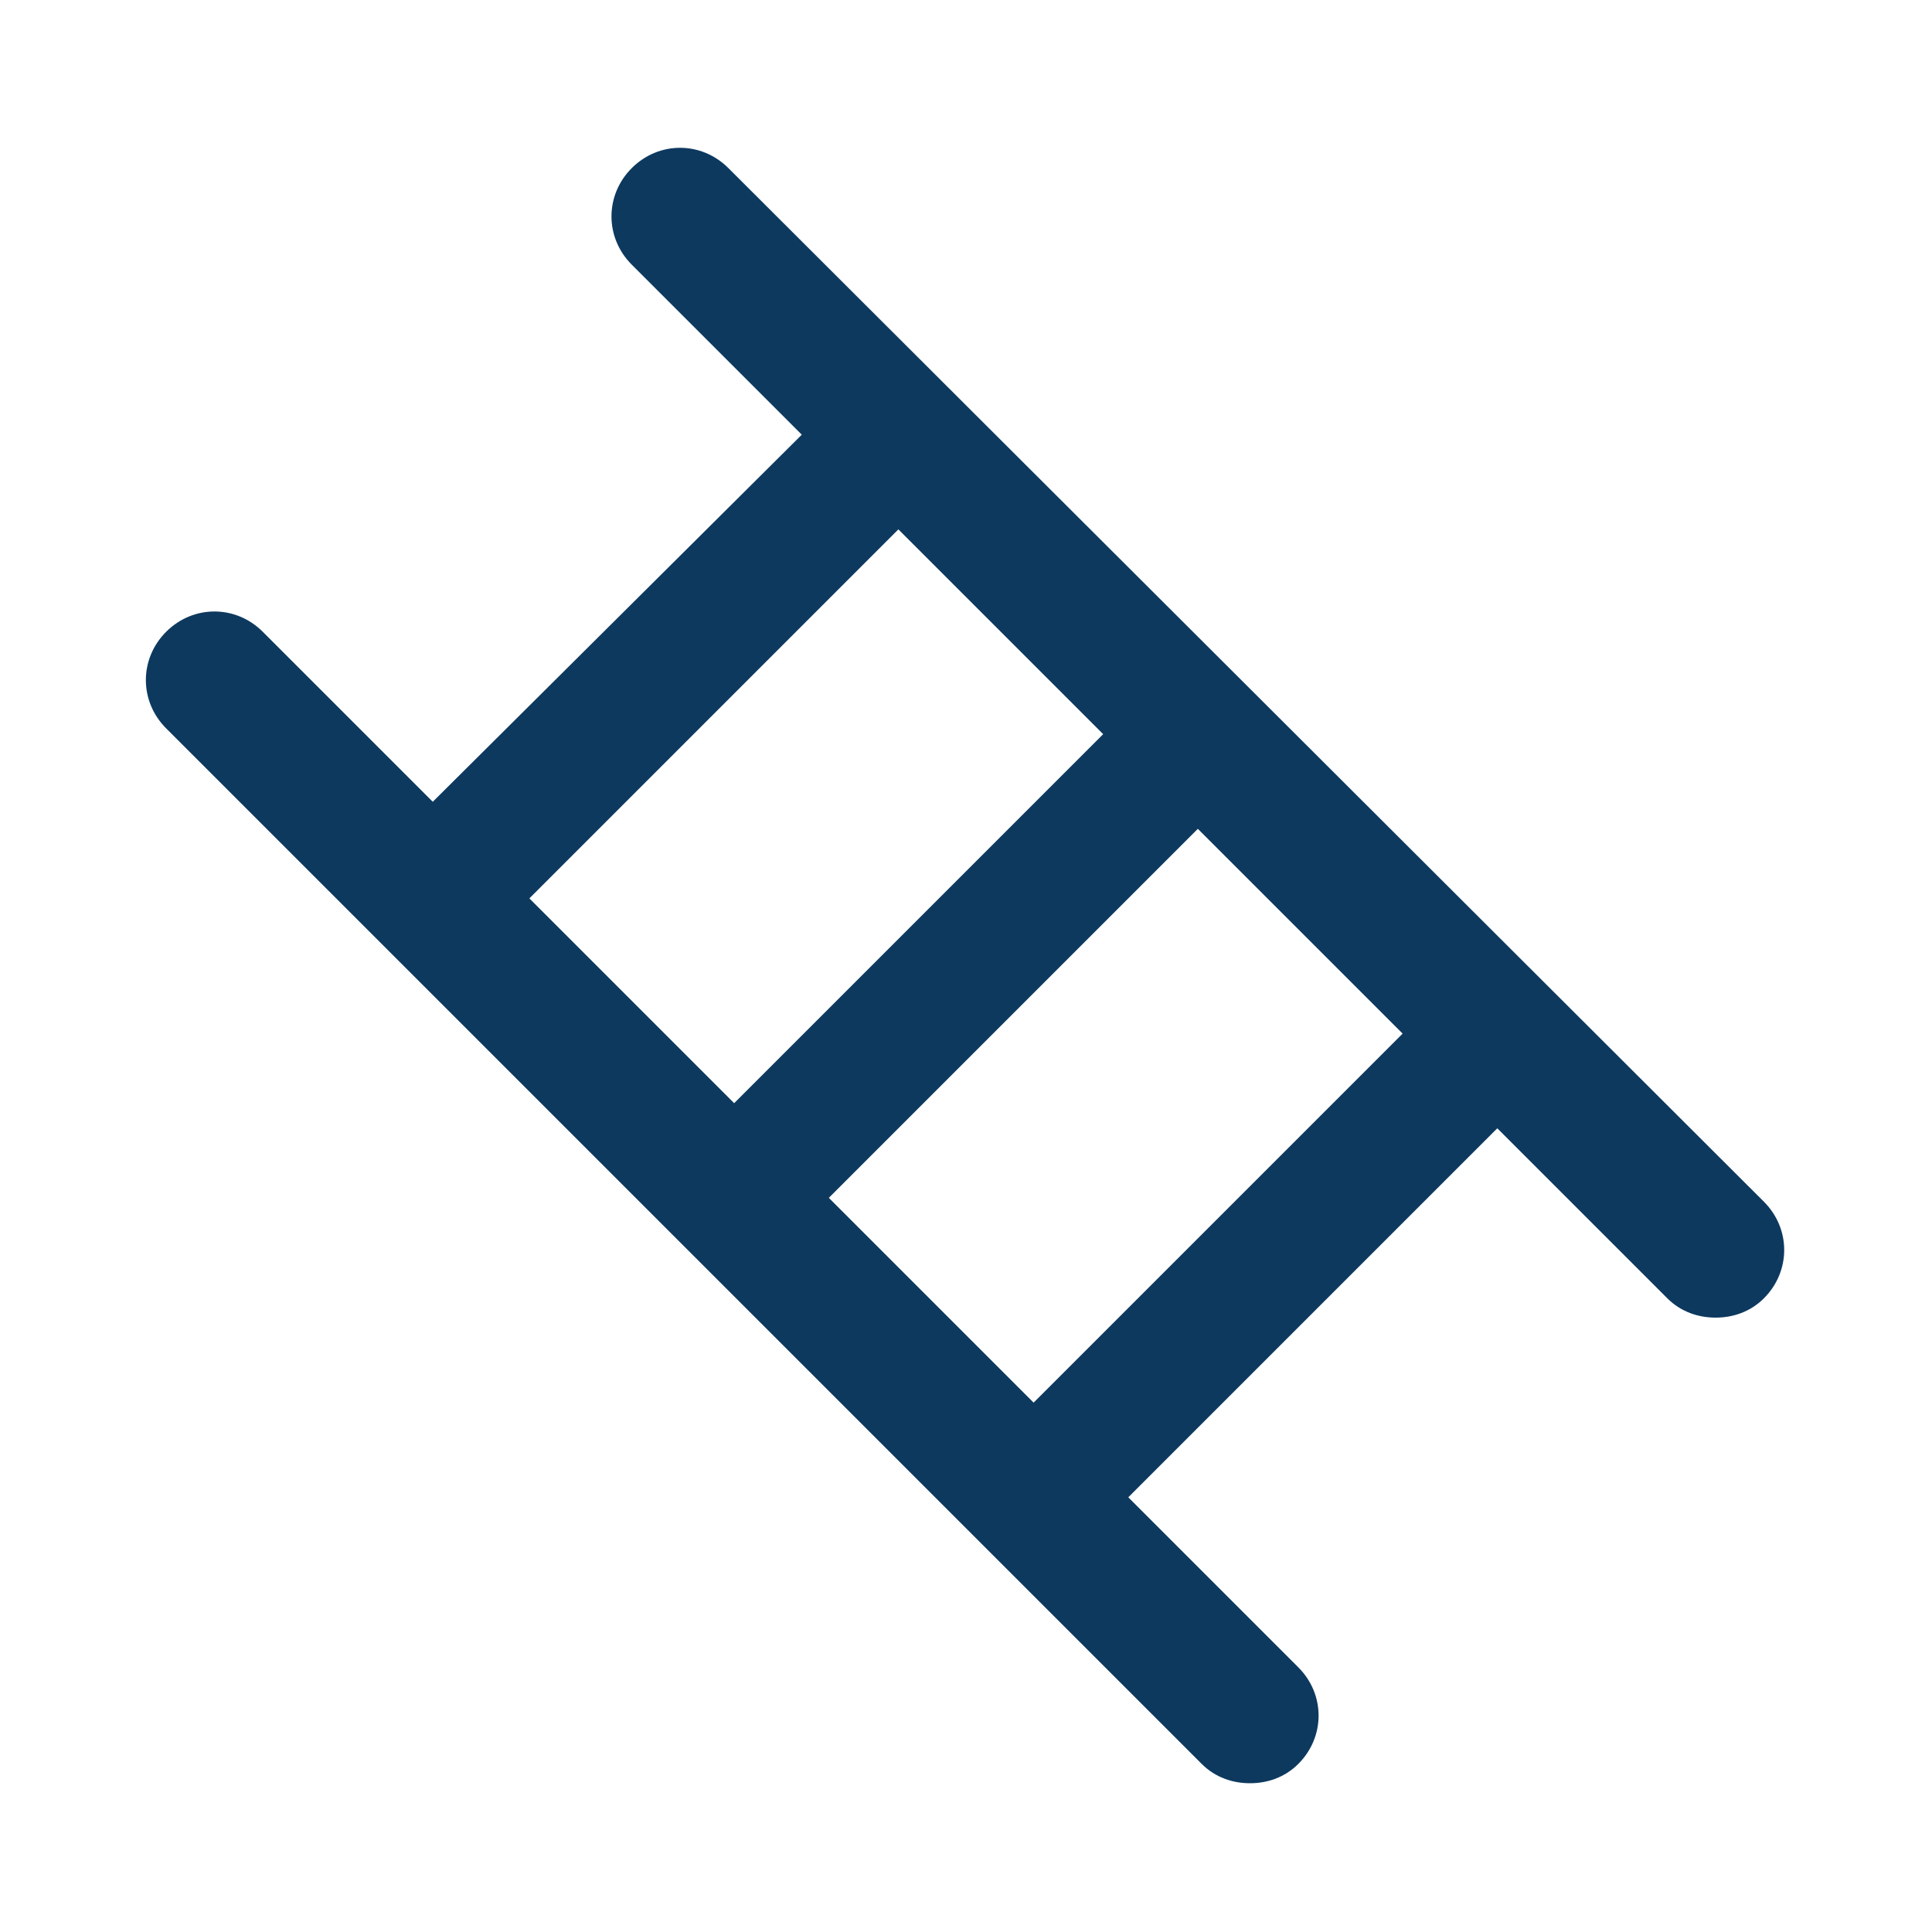 <svg height='100px' width='100px'  fill="#0D395F" xmlns="http://www.w3.org/2000/svg" xmlns:xlink="http://www.w3.org/1999/xlink" version="1.1" x="0px" y="0px" viewBox="0 0 100 100" style="enable-background:new 0 0 100 100;" xml:space="preserve"><g><path d="M37.7,8.7c-1.4-1.4-3.6-1.4-5,0c-1.4,1.4-1.4,3.6,0,5l8.8,8.8L22.4,41.5l-8.8-8.8c-1.4-1.4-3.6-1.4-5,0   c-1.4,1.4-1.4,3.6,0,5l53.6,53.6c0.7,0.7,1.6,1,2.5,1s1.8-0.3,2.5-1c1.4-1.4,1.4-3.6,0-5l-8.8-8.8l19.1-19.1l8.8,8.8   c0.7,0.7,1.6,1,2.5,1s1.8-0.3,2.5-1c1.4-1.4,1.4-3.6,0-5L37.7,8.7z M46.5,27.4L57.1,38L38,57.1L27.4,46.5L46.5,27.4z M53.5,72.6   L42.9,62L62,42.9l10.6,10.6L53.5,72.6z"></path></g></svg>